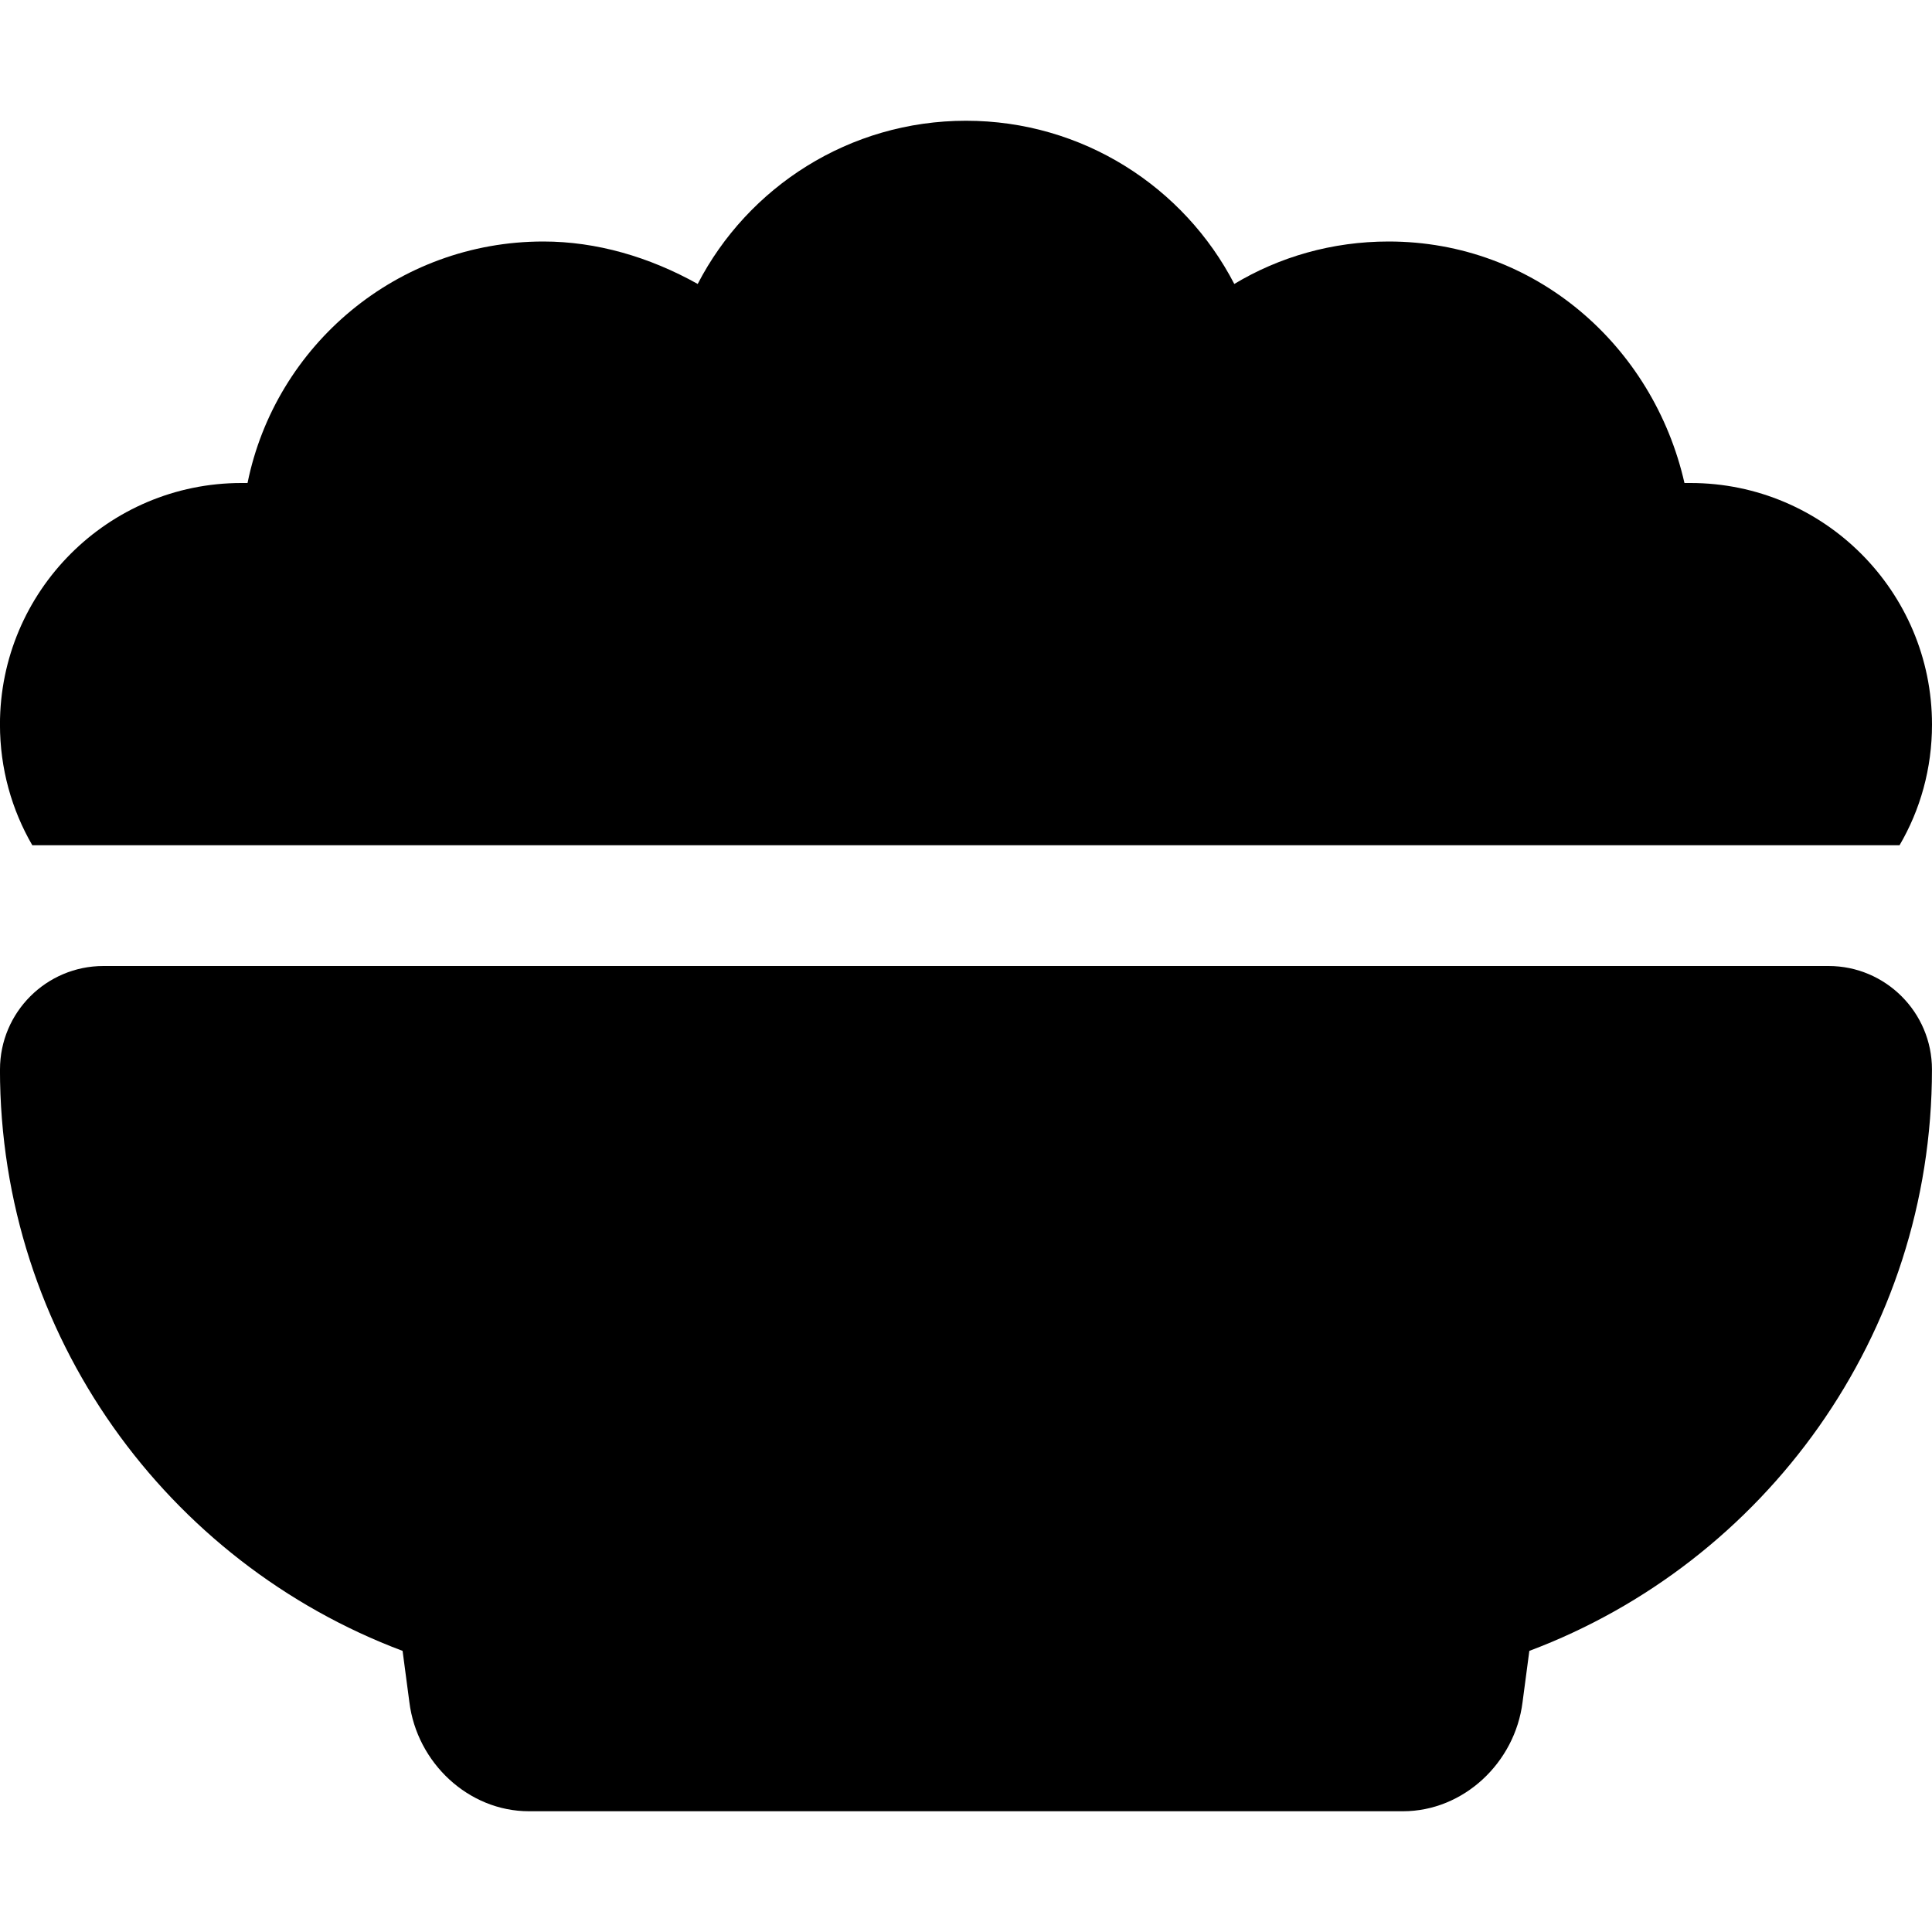 <svg viewBox="0 0 512 512" xmlns="http://www.w3.org/2000/svg"><path d="M64 128c.53 0 1.07 0 1.6 0C73 91.49 105.3 64 144 64c14.1 0 28.1 4.1 40.9 11.25C198.2 49.55 225.1 32 256 32c30.9 0 57.8 17.56 71.1 43.25C339 68.1 353 64 368 64c38.7 0 70.1 27.49 78.4 64 .5 0 1.1 0 1.6 0 35.3 0 64 28.7 64 64 0 11.7-3.1 22.6-8.6 32H8.56c-5.45-9.4-8.57-20.3-8.57-32 -.001-35.3 28.65-64 63.99-64v0ZM0 283.4c0-15.1 12.27-27.4 27.42-27.4h457.17c15.1 0 27.4 12.3 27.4 27.4 0 70.5-44.4 130.7-106.7 154.1l-1.8 13.6c-2 16-15.6 28.9-31.7 28.9h-231.6c-16.1 0-29.7-12.9-31.7-28.9l-1.8-13.6C44.351 414.1-.01 353.9-.01 283.4h.001Z"/></svg>